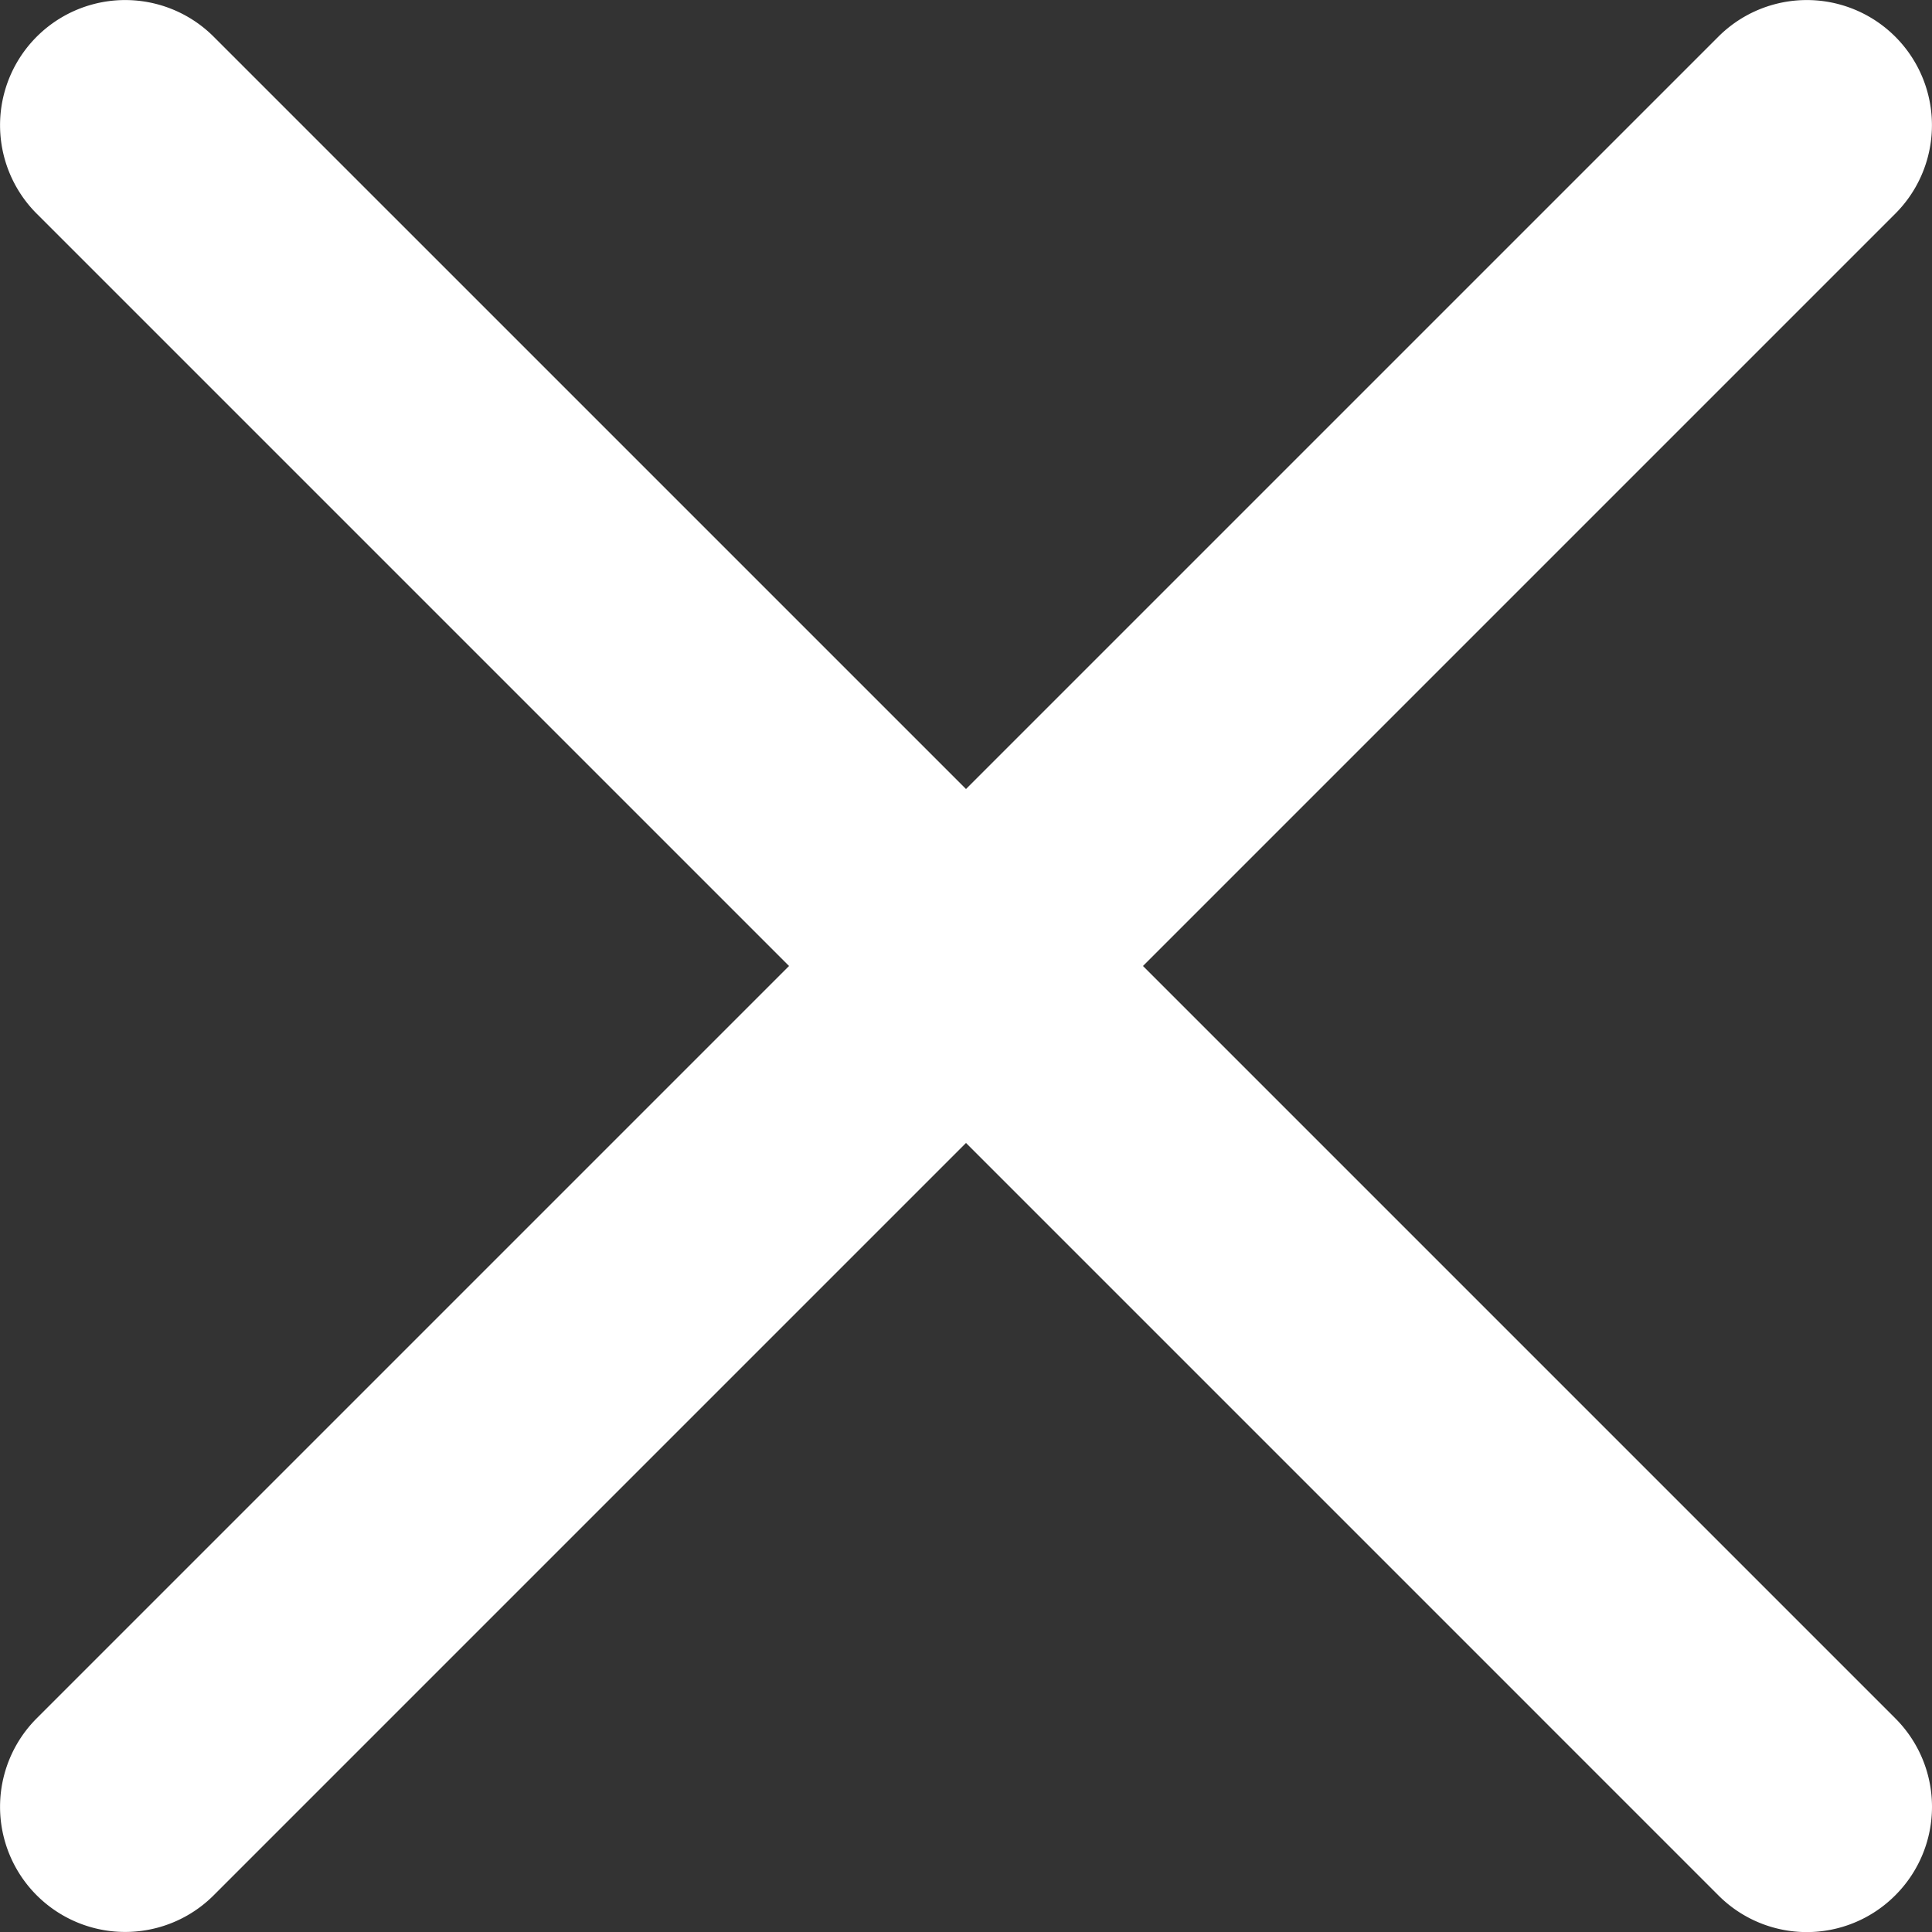 <svg width="10" height="10" xmlns="http://www.w3.org/2000/svg">
    <rect width="100%" height="100%" fill="#333333" stroke="none"/>
    <path d="M5.916 5 9.81 1.106A.647.647 0 1 0 8.894.19L5 4.084 1.106.19a.647.647 0 1 0-.916.916L4.084 5 .19 8.894a.647.647 0 1 0 .916.916L5 5.916 8.894 9.81a.646.646 0 0 0 .916 0 .647.647 0 0 0 0-.916L5.916 5z" fill="#FFF" fill-rule="nonzero"/>
</svg>
